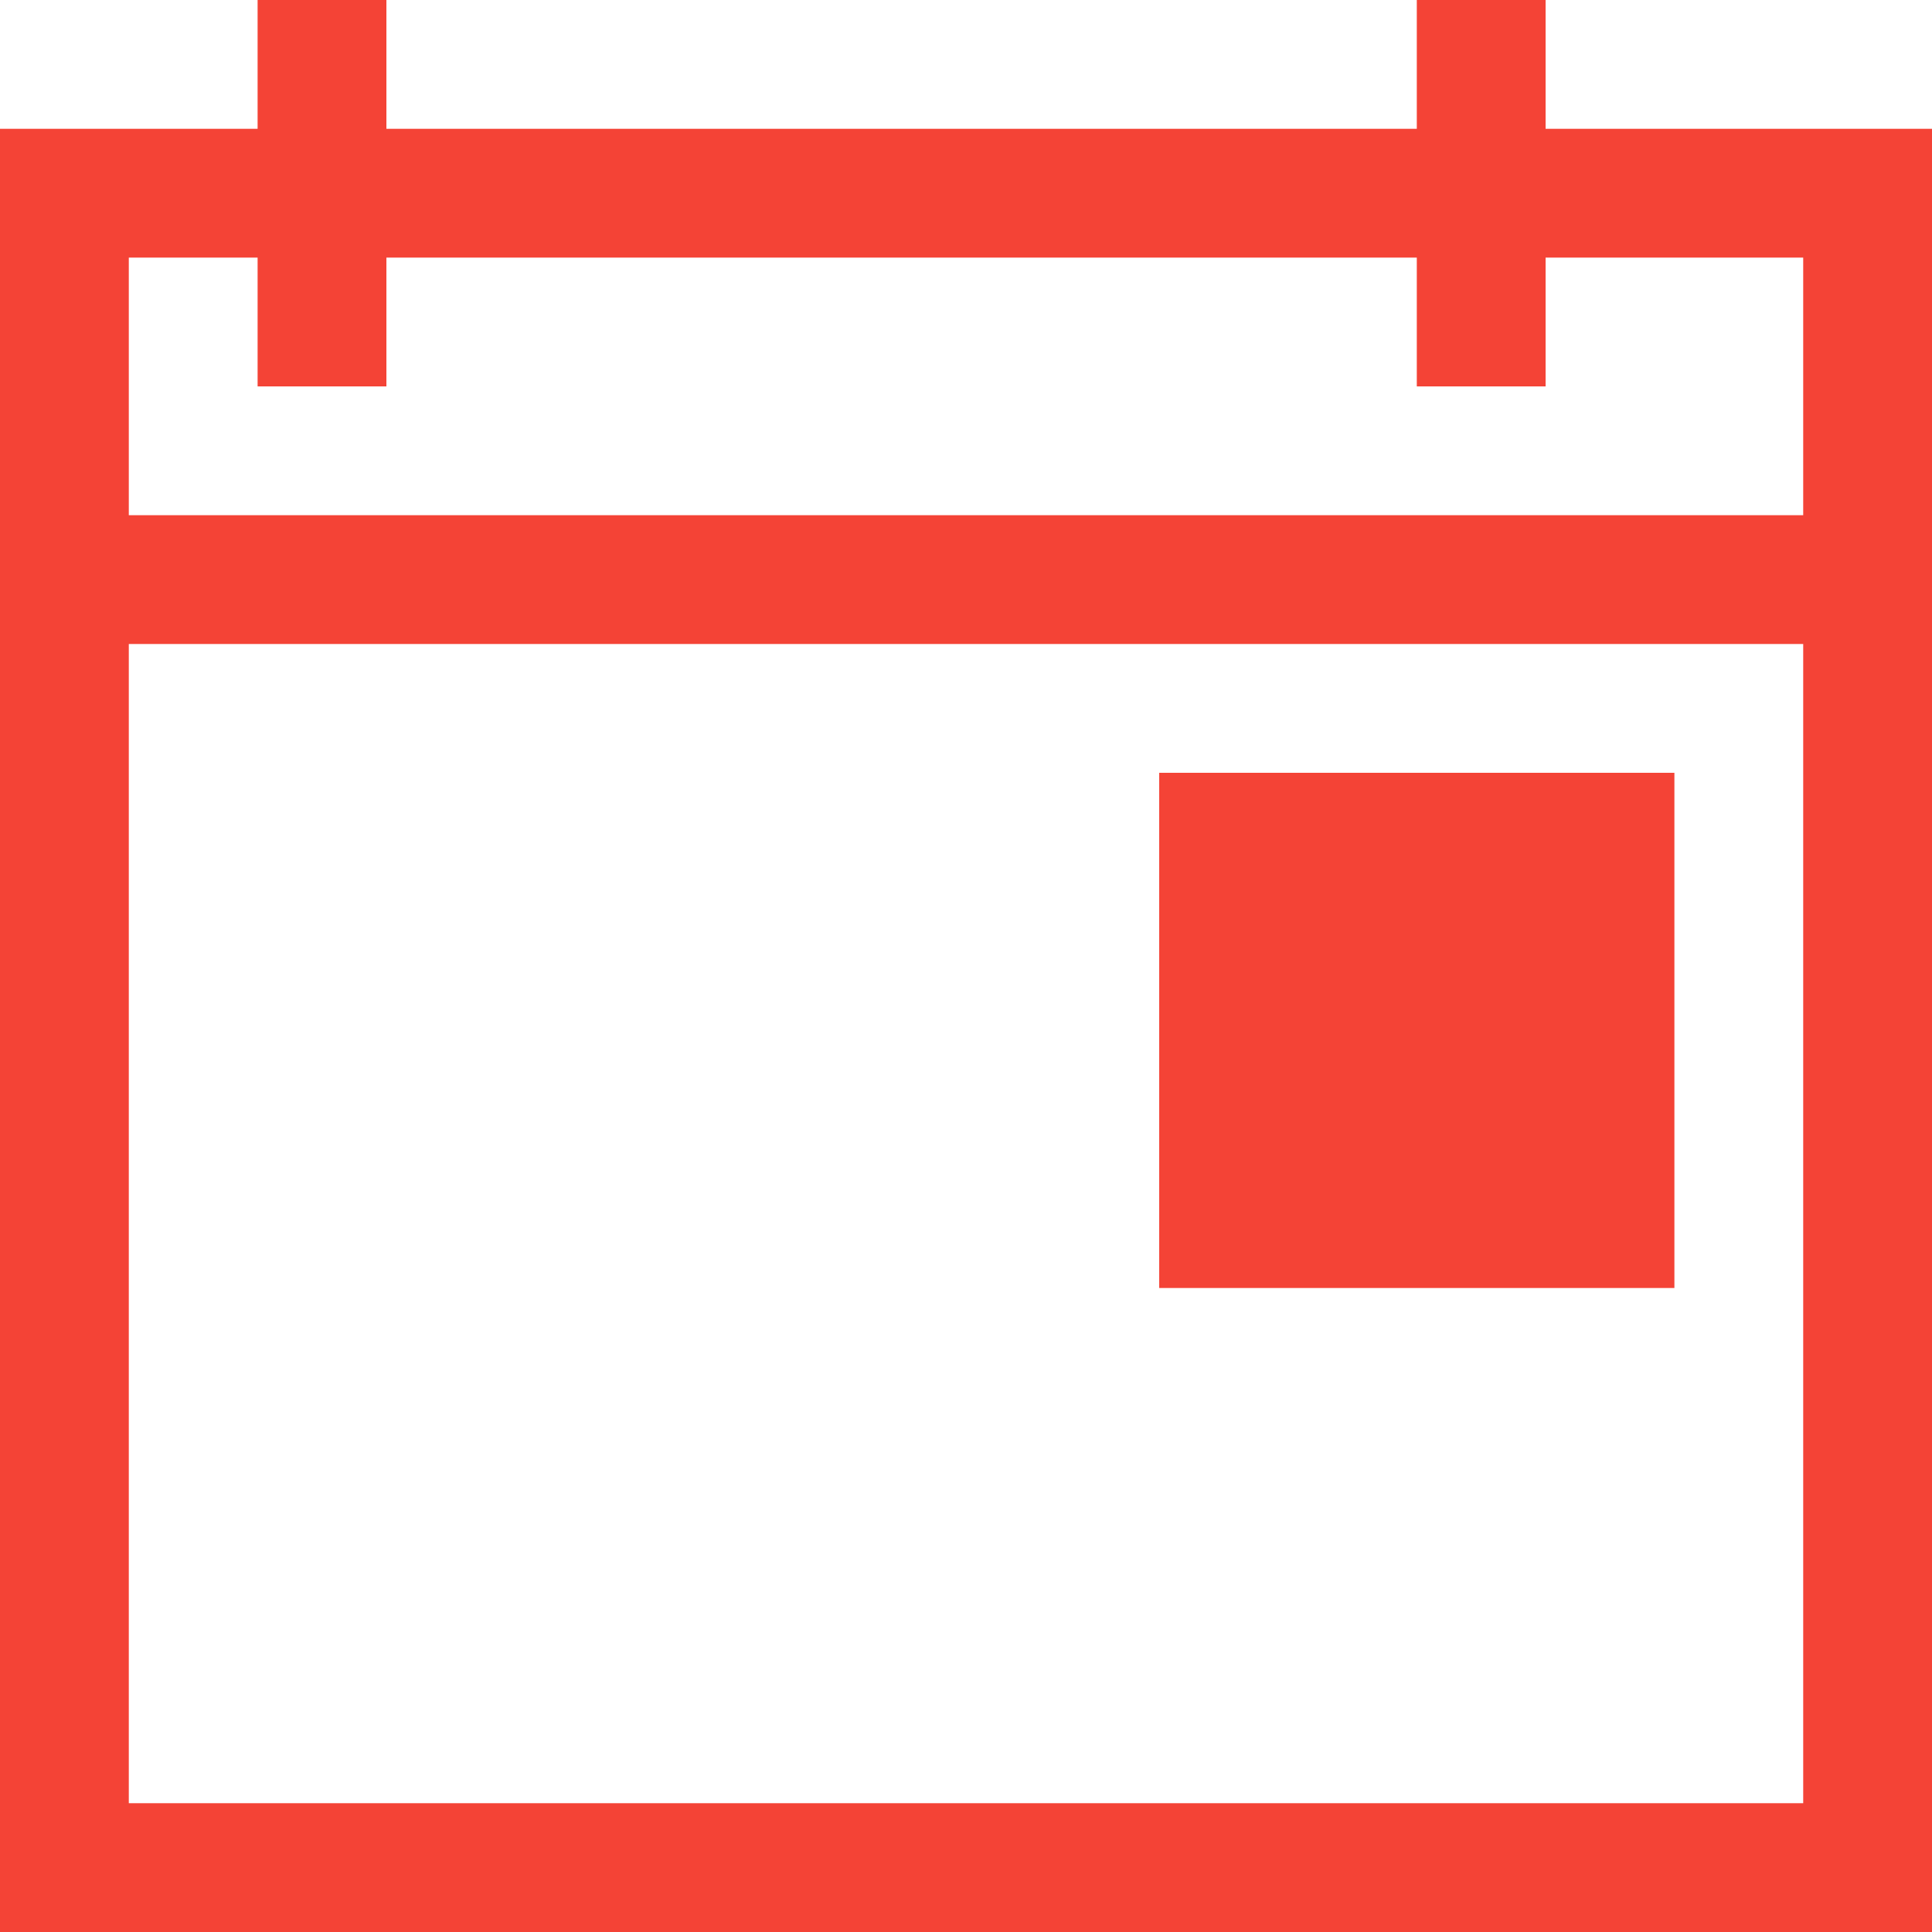<svg xmlns="http://www.w3.org/2000/svg" width="18" height="18" viewBox="0 0 15 15"><path fill="#F44336" d="M12 1V0h-1v1H3V0H2v1H0v14h15V1h-3zm2 13H1V5h13v9zm0-10H1V2h1v1h1V2h8v1h1V2h2v2z"/><path fill="#F44336" d="M9 6h4v4H9z"/></svg>